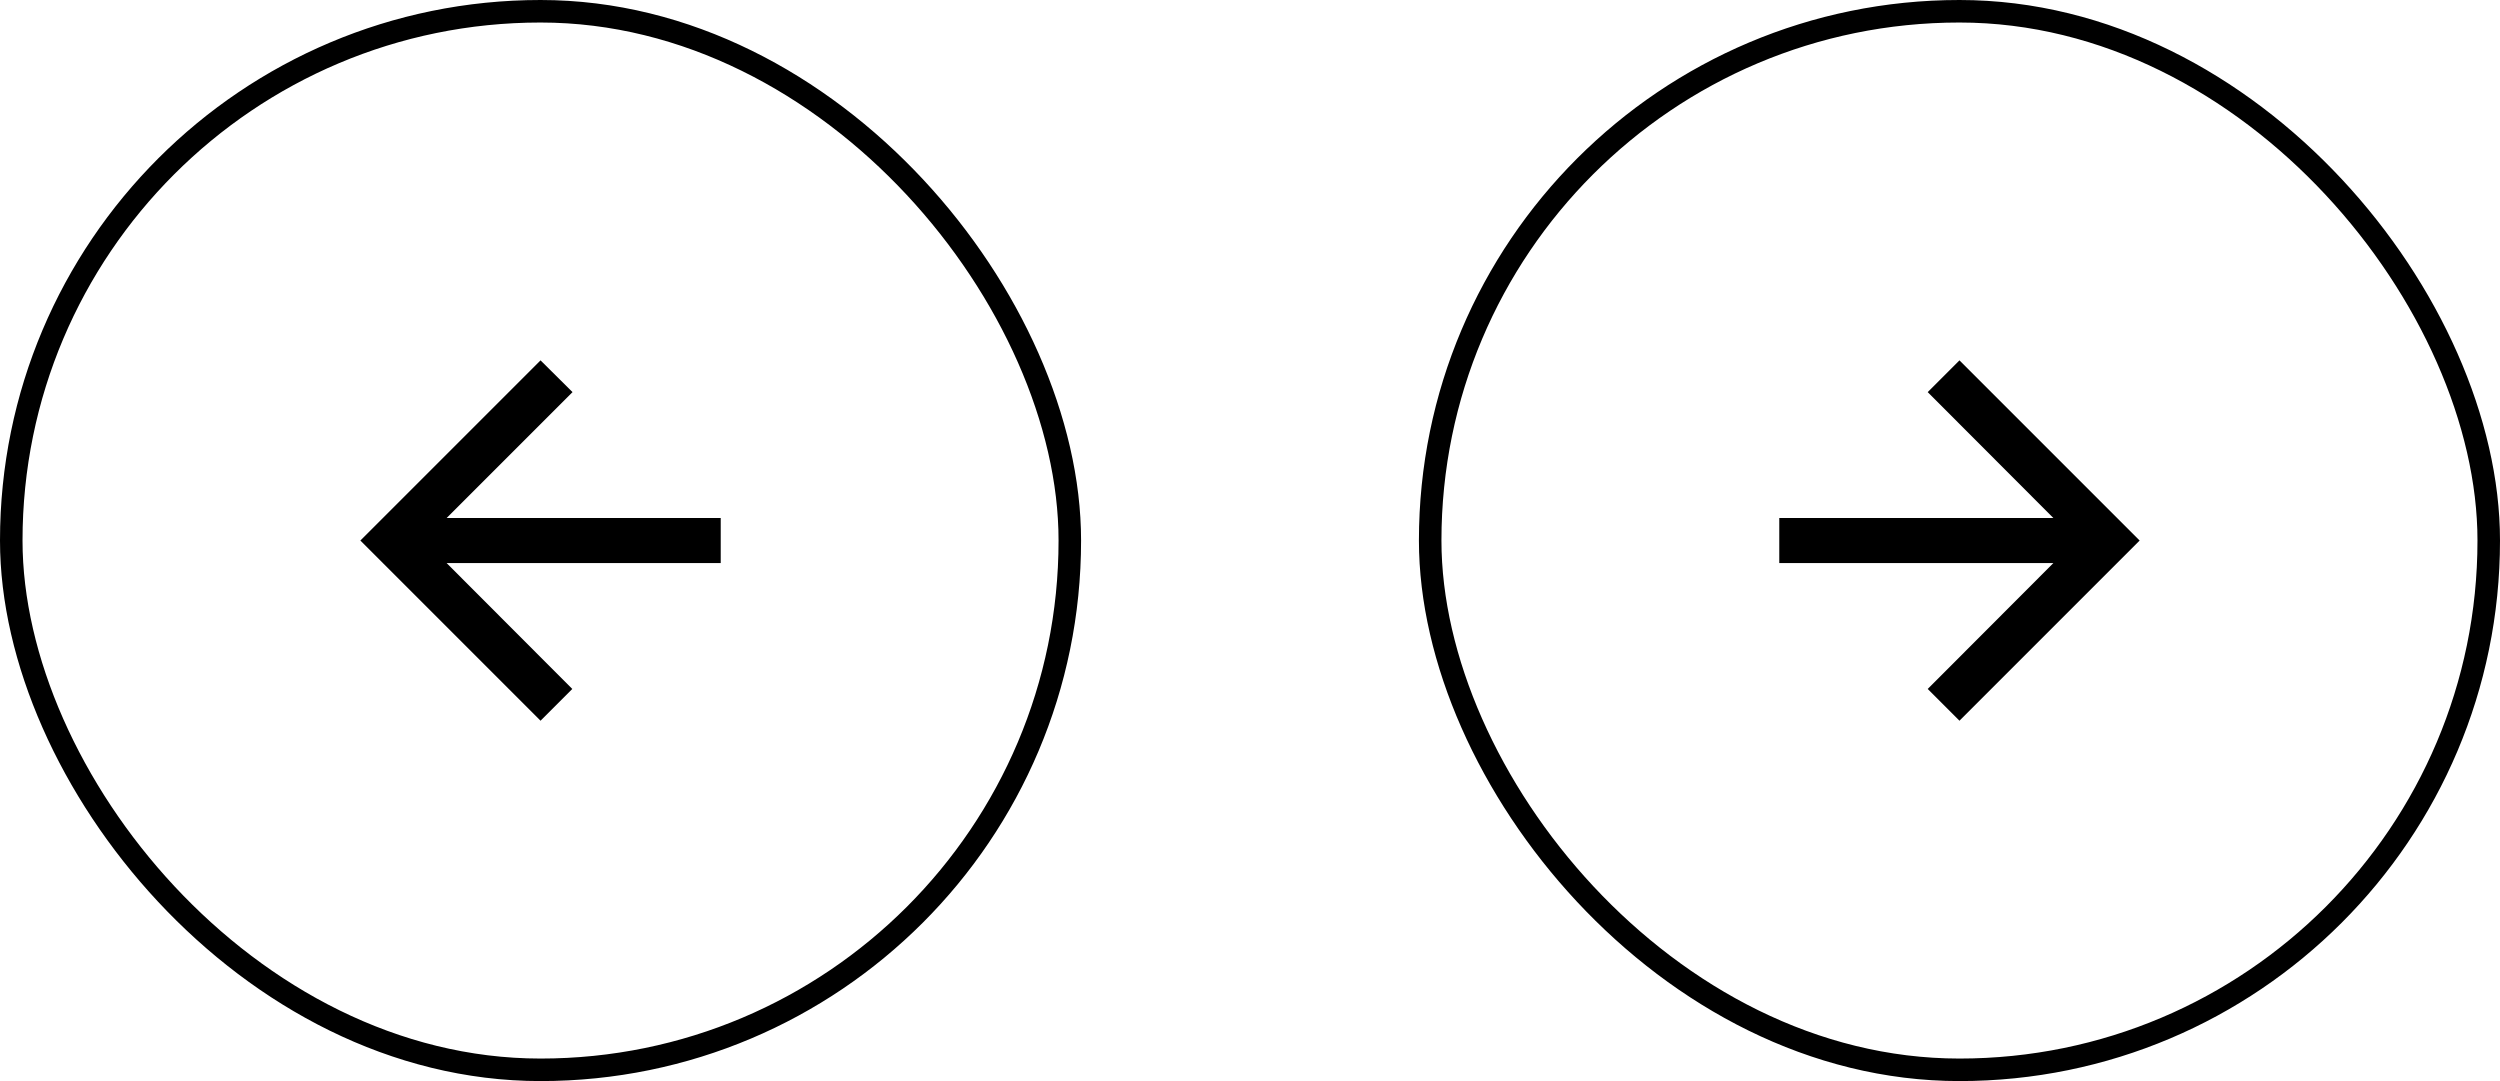 <svg width="111" height="48" viewBox="0 0 111 48" fill="none" xmlns="http://www.w3.org/2000/svg">
<rect x="0.5" y="0.5" width="47" height="47" rx="23.5" stroke="black"/>
<path d="M32 23H19.83L25.42 17.41L24 16L16 24L24 32L25.41 30.59L19.83 25H32V23Z" fill="black"/>
<rect x="63.5" y="0.5" width="47" height="47" rx="23.5" stroke="black"/>
<path d="M87 16L85.59 17.41L91.17 23H79V25H91.17L85.59 30.59L87 32L95 24L87 16Z" fill="black"/>
</svg>
